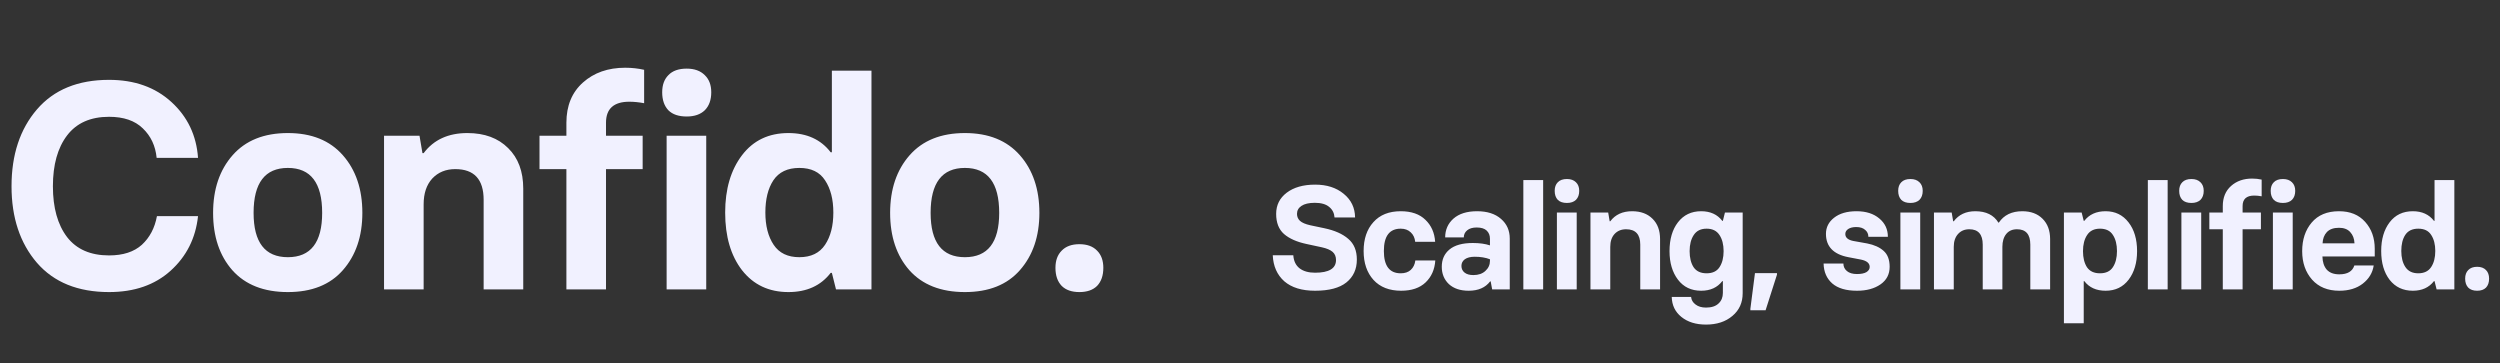<svg width="406" height="59" viewBox="0 0 406 59" fill="none" xmlns="http://www.w3.org/2000/svg">
<rect x="0" y="0" width="406" height="59" fill="#333333" stroke="none"/>
<path d="M213.56 47.216C211.416 47.216 209.752 46.704 208.568 45.68C207.4 44.64 206.776 43.232 206.696 41.456H210.032C210.096 42.384 210.432 43.088 211.04 43.568C211.664 44.048 212.504 44.288 213.56 44.288C215.832 44.288 216.968 43.6 216.968 42.224C216.968 41.664 216.784 41.224 216.416 40.904C216.048 40.584 215.464 40.336 214.664 40.16L212.216 39.632C210.616 39.296 209.384 38.752 208.52 38C207.672 37.248 207.248 36.16 207.248 34.736C207.248 33.312 207.816 32.168 208.952 31.304C210.104 30.424 211.648 29.984 213.584 29.984C215.472 29.984 217.016 30.48 218.216 31.472C219.432 32.464 220.048 33.744 220.064 35.312H216.728C216.68 34.608 216.392 34.04 215.864 33.608C215.336 33.16 214.56 32.936 213.536 32.936C212.576 32.936 211.848 33.104 211.352 33.44C210.872 33.76 210.632 34.192 210.632 34.736C210.632 35.184 210.792 35.56 211.112 35.864C211.448 36.168 212.008 36.408 212.792 36.584L215.072 37.064C216.752 37.416 218.048 37.992 218.96 38.792C219.888 39.576 220.352 40.696 220.352 42.152C220.352 43.72 219.784 44.96 218.648 45.872C217.528 46.768 215.832 47.216 213.56 47.216ZM227.548 47.216C225.628 47.216 224.132 46.632 223.06 45.464C221.988 44.28 221.452 42.712 221.452 40.76C221.452 38.808 221.98 37.248 223.036 36.08C224.092 34.896 225.572 34.304 227.476 34.304C229.204 34.304 230.54 34.768 231.484 35.696C232.444 36.608 232.972 37.8 233.068 39.272H229.828C229.764 38.632 229.524 38.12 229.108 37.736C228.692 37.336 228.148 37.136 227.476 37.136C225.652 37.136 224.74 38.344 224.74 40.76C224.74 43.176 225.652 44.384 227.476 44.384C228.164 44.384 228.708 44.2 229.108 43.832C229.524 43.448 229.772 42.936 229.852 42.296H233.092C232.996 43.768 232.468 44.96 231.508 45.872C230.564 46.768 229.244 47.216 227.548 47.216ZM238.512 47.216C237.152 47.216 236.08 46.856 235.296 46.136C234.528 45.4 234.144 44.464 234.144 43.328C234.144 42.144 234.56 41.208 235.392 40.52C236.24 39.816 237.504 39.464 239.184 39.464C240.272 39.464 241.2 39.592 241.968 39.848V38.768C241.968 38.224 241.792 37.784 241.44 37.448C241.088 37.112 240.544 36.944 239.808 36.944C239.152 36.944 238.64 37.096 238.272 37.4C237.904 37.704 237.72 38.088 237.72 38.552H234.696C234.696 37.32 235.144 36.304 236.04 35.504C236.952 34.704 238.232 34.304 239.88 34.304C241.528 34.304 242.824 34.72 243.768 35.552C244.712 36.368 245.184 37.432 245.184 38.744V47H242.328L242.088 45.704H241.992C241.224 46.712 240.064 47.216 238.512 47.216ZM239.28 44.672C240.096 44.672 240.744 44.448 241.224 44C241.72 43.552 241.968 43.008 241.968 42.368V42.104C241.264 41.832 240.44 41.696 239.496 41.696C238.808 41.696 238.272 41.832 237.888 42.104C237.52 42.376 237.336 42.736 237.336 43.184C237.336 43.632 237.504 43.992 237.84 44.264C238.176 44.536 238.656 44.672 239.28 44.672ZM247.391 47V29.24H250.607V47H247.391ZM254.473 32.96C253.817 32.96 253.321 32.792 252.985 32.456C252.649 32.104 252.481 31.616 252.481 30.992C252.481 30.4 252.649 29.936 252.985 29.6C253.321 29.248 253.817 29.072 254.473 29.072C255.097 29.072 255.585 29.248 255.937 29.6C256.289 29.936 256.465 30.4 256.465 30.992C256.465 31.616 256.289 32.104 255.937 32.456C255.585 32.792 255.097 32.96 254.473 32.96ZM252.841 47V34.52H256.057V47H252.841ZM258.291 47V34.52H261.171L261.411 35.936H261.507C262.323 34.848 263.507 34.304 265.059 34.304C266.451 34.304 267.555 34.712 268.371 35.528C269.187 36.328 269.595 37.424 269.595 38.816V47H266.379V39.728C266.379 38.064 265.611 37.232 264.075 37.232C263.307 37.232 262.683 37.488 262.203 38C261.739 38.512 261.507 39.208 261.507 40.088V47H258.291ZM277.058 52.712C275.41 52.712 274.074 52.296 273.05 51.464C272.042 50.648 271.522 49.568 271.49 48.224H274.634C274.682 48.72 274.922 49.128 275.354 49.448C275.786 49.784 276.354 49.952 277.058 49.952C277.954 49.952 278.634 49.728 279.098 49.28C279.562 48.848 279.794 48.28 279.794 47.576V45.656H279.698C278.898 46.696 277.754 47.216 276.266 47.216C274.666 47.216 273.41 46.616 272.498 45.416C271.586 44.216 271.13 42.672 271.13 40.784C271.13 38.848 271.586 37.288 272.498 36.104C273.426 34.904 274.682 34.304 276.266 34.304C277.754 34.304 278.898 34.824 279.698 35.864H279.794L280.13 34.52H283.01V47.624C283.01 49.144 282.458 50.368 281.354 51.296C280.25 52.24 278.818 52.712 277.058 52.712ZM275.042 43.4C275.49 44.056 276.194 44.384 277.154 44.384C278.114 44.384 278.81 44.056 279.242 43.4C279.69 42.728 279.914 41.856 279.914 40.784C279.914 39.712 279.69 38.84 279.242 38.168C278.794 37.48 278.098 37.136 277.154 37.136C276.21 37.136 275.514 37.48 275.066 38.168C274.618 38.84 274.394 39.712 274.394 40.784C274.394 41.856 274.61 42.728 275.042 43.4ZM284.261 50.384V50.144L285.005 44.36H288.581V44.6L286.733 50.384H284.261ZM301.575 47.216C299.815 47.216 298.479 46.824 297.567 46.04C296.655 45.24 296.183 44.16 296.151 42.8H299.367C299.367 43.296 299.559 43.704 299.943 44.024C300.327 44.344 300.871 44.504 301.575 44.504C302.247 44.504 302.759 44.4 303.111 44.192C303.463 43.968 303.639 43.688 303.639 43.352C303.639 42.744 303.159 42.344 302.199 42.152L300.183 41.768C297.751 41.304 296.535 40.04 296.535 37.976C296.535 36.92 296.975 36.048 297.855 35.36C298.751 34.656 299.967 34.304 301.503 34.304C303.039 34.304 304.271 34.696 305.199 35.48C306.127 36.248 306.591 37.24 306.591 38.456H303.423C303.423 37.992 303.247 37.616 302.895 37.328C302.559 37.024 302.079 36.872 301.455 36.872C300.911 36.872 300.479 36.976 300.159 37.184C299.839 37.392 299.679 37.664 299.679 38C299.679 38.576 300.103 38.952 300.951 39.128L303.231 39.536C304.367 39.76 305.255 40.16 305.895 40.736C306.551 41.312 306.879 42.176 306.879 43.328C306.879 44.544 306.383 45.496 305.391 46.184C304.399 46.872 303.127 47.216 301.575 47.216ZM310.257 32.96C309.601 32.96 309.105 32.792 308.769 32.456C308.433 32.104 308.265 31.616 308.265 30.992C308.265 30.4 308.433 29.936 308.769 29.6C309.105 29.248 309.601 29.072 310.257 29.072C310.881 29.072 311.369 29.248 311.721 29.6C312.073 29.936 312.249 30.4 312.249 30.992C312.249 31.616 312.073 32.104 311.721 32.456C311.369 32.792 310.881 32.96 310.257 32.96ZM308.625 47V34.52H311.841V47H308.625ZM328.427 34.304C329.803 34.304 330.899 34.712 331.715 35.528C332.531 36.344 332.939 37.44 332.939 38.816V47H329.723V39.728C329.723 38.064 329.003 37.232 327.563 37.232C326.811 37.232 326.227 37.488 325.811 38C325.395 38.512 325.187 39.208 325.187 40.088V47H321.995V39.728C321.995 38.064 321.267 37.232 319.811 37.232C319.059 37.232 318.451 37.488 317.987 38C317.523 38.512 317.291 39.208 317.291 40.088V47H314.075V34.52H316.955L317.195 35.936H317.291C318.107 34.848 319.275 34.304 320.795 34.304C322.539 34.304 323.787 34.92 324.539 36.152H324.611C325.443 34.92 326.715 34.304 328.427 34.304ZM335.181 52.496V34.52H338.061L338.397 35.864H338.493C339.293 34.824 340.445 34.304 341.949 34.304C343.501 34.304 344.741 34.904 345.669 36.104C346.597 37.288 347.061 38.848 347.061 40.784C347.061 42.672 346.605 44.216 345.693 45.416C344.781 46.616 343.533 47.216 341.949 47.216C340.445 47.216 339.293 46.696 338.493 45.656H338.397V52.496H335.181ZM338.925 43.4C339.373 44.056 340.077 44.384 341.037 44.384C341.997 44.384 342.693 44.056 343.125 43.4C343.573 42.728 343.797 41.856 343.797 40.784C343.797 39.696 343.573 38.816 343.125 38.144C342.693 37.472 341.997 37.136 341.037 37.136C340.093 37.136 339.397 37.48 338.949 38.168C338.501 38.84 338.277 39.712 338.277 40.784C338.277 41.856 338.493 42.728 338.925 43.4ZM348.81 47V29.24H352.026V47H348.81ZM355.892 32.96C355.236 32.96 354.74 32.792 354.404 32.456C354.068 32.104 353.9 31.616 353.9 30.992C353.9 30.4 354.068 29.936 354.404 29.6C354.74 29.248 355.236 29.072 355.892 29.072C356.516 29.072 357.004 29.248 357.356 29.6C357.708 29.936 357.884 30.4 357.884 30.992C357.884 31.616 357.708 32.104 357.356 32.456C357.004 32.792 356.516 32.96 355.892 32.96ZM354.26 47V34.52H357.476V47H354.26ZM360.981 47V37.232H358.797V34.52H360.981V33.464C360.981 32.088 361.429 31 362.325 30.2C363.221 29.4 364.365 29 365.757 29C366.285 29 366.797 29.056 367.293 29.168V31.88C366.861 31.8 366.461 31.76 366.093 31.76C364.829 31.76 364.197 32.328 364.197 33.464V34.52H367.173V37.232H364.197V47H360.981ZM370.752 32.96C370.096 32.96 369.6 32.792 369.264 32.456C368.928 32.104 368.76 31.616 368.76 30.992C368.76 30.4 368.928 29.936 369.264 29.6C369.6 29.248 370.096 29.072 370.752 29.072C371.376 29.072 371.864 29.248 372.216 29.6C372.568 29.936 372.744 30.4 372.744 30.992C372.744 31.616 372.568 32.104 372.216 32.456C371.864 32.792 371.376 32.96 370.752 32.96ZM369.12 47V34.52H372.336V47H369.12ZM379.898 47.216C378.026 47.216 376.554 46.616 375.482 45.416C374.41 44.2 373.874 42.656 373.874 40.784C373.874 38.912 374.386 37.368 375.41 36.152C376.45 34.92 377.93 34.304 379.85 34.304C381.658 34.304 383.074 34.88 384.098 36.032C385.138 37.184 385.658 38.64 385.658 40.4V41.648H377.162C377.178 42.544 377.41 43.256 377.858 43.784C378.322 44.296 379.002 44.552 379.898 44.552C381.226 44.552 382.042 44.072 382.346 43.112H385.49C385.314 44.296 384.722 45.28 383.714 46.064C382.722 46.832 381.45 47.216 379.898 47.216ZM377.186 39.512H382.37C382.338 38.76 382.106 38.152 381.674 37.688C381.258 37.224 380.65 36.992 379.85 36.992C378.986 36.992 378.33 37.224 377.882 37.688C377.45 38.152 377.218 38.76 377.186 39.512ZM391.842 47.216C390.258 47.216 389.002 46.624 388.074 45.44C387.162 44.256 386.706 42.696 386.706 40.76C386.706 38.856 387.162 37.304 388.074 36.104C388.986 34.904 390.242 34.304 391.842 34.304C393.33 34.304 394.474 34.824 395.274 35.864H395.37V29.24H398.586V47H395.706L395.37 45.656H395.274C394.474 46.696 393.33 47.216 391.842 47.216ZM390.642 43.376C391.09 44.048 391.786 44.384 392.73 44.384C393.674 44.384 394.37 44.048 394.818 43.376C395.266 42.704 395.49 41.832 395.49 40.76C395.49 39.688 395.266 38.816 394.818 38.144C394.386 37.472 393.69 37.136 392.73 37.136C391.77 37.136 391.066 37.472 390.618 38.144C390.186 38.8 389.97 39.672 389.97 40.76C389.97 41.832 390.194 42.704 390.642 43.376ZM403.725 46.712C403.389 47.048 402.909 47.216 402.285 47.216C401.661 47.216 401.181 47.048 400.845 46.712C400.509 46.36 400.341 45.872 400.341 45.248C400.341 44.656 400.509 44.192 400.845 43.856C401.181 43.504 401.661 43.328 402.285 43.328C402.909 43.328 403.389 43.504 403.725 43.856C404.061 44.192 404.229 44.656 404.229 45.248C404.229 45.872 404.061 46.36 403.725 46.712Z" fill="#F1F1FF"/>
<path d="M17.712 47.432C12.656 47.432 8.752 45.848 6 42.68C3.248 39.48 1.872 35.336 1.872 30.248C1.872 25.128 3.248 20.968 6 17.768C8.752 14.568 12.656 12.968 17.712 12.968C21.84 12.968 25.216 14.168 27.84 16.568C30.464 18.968 31.904 21.992 32.16 25.64H25.44C25.248 23.688 24.496 22.088 23.184 20.84C21.904 19.592 20.08 18.968 17.712 18.968C14.704 18.968 12.432 19.976 10.896 21.992C9.36 24.008 8.592 26.76 8.592 30.248C8.592 33.736 9.36 36.488 10.896 38.504C12.432 40.488 14.704 41.48 17.712 41.48C19.984 41.48 21.76 40.904 23.04 39.752C24.32 38.568 25.136 37.016 25.488 35.096H32.16C31.776 38.68 30.288 41.64 27.696 43.976C25.136 46.28 21.808 47.432 17.712 47.432ZM46.751 47.432C42.847 47.432 39.839 46.248 37.727 43.88C35.647 41.512 34.607 38.408 34.607 34.568C34.607 30.728 35.663 27.608 37.775 25.208C39.887 22.808 42.879 21.608 46.751 21.608C50.591 21.608 53.567 22.808 55.679 25.208C57.791 27.608 58.847 30.728 58.847 34.568C58.847 38.376 57.791 41.48 55.679 43.88C53.599 46.248 50.623 47.432 46.751 47.432ZM41.183 34.568C41.183 39.368 43.039 41.768 46.751 41.768C50.463 41.768 52.319 39.368 52.319 34.568C52.319 29.704 50.463 27.272 46.751 27.272C43.039 27.272 41.183 29.704 41.183 34.568ZM62.367 47V22.04H68.127L68.607 24.872H68.799C70.431 22.696 72.799 21.608 75.903 21.608C78.687 21.608 80.895 22.424 82.527 24.056C84.159 25.656 84.975 27.848 84.975 30.632V47H78.543V32.456C78.543 29.128 77.007 27.464 73.935 27.464C72.399 27.464 71.151 27.976 70.191 29C69.263 30.024 68.799 31.416 68.799 33.176V47H62.367ZM91.983 47V27.464H87.615V22.04H91.983V19.928C91.983 17.176 92.879 15 94.671 13.4C96.463 11.8 98.751 11 101.535 11C102.591 11 103.615 11.112 104.607 11.336V16.76C103.743 16.6 102.943 16.52 102.207 16.52C99.679 16.52 98.415 17.656 98.415 19.928V22.04H104.367V27.464H98.415V47H91.983ZM111.524 18.92C110.212 18.92 109.22 18.584 108.548 17.912C107.876 17.208 107.54 16.232 107.54 14.984C107.54 13.8 107.876 12.872 108.548 12.2C109.22 11.496 110.212 11.144 111.524 11.144C112.772 11.144 113.748 11.496 114.452 12.2C115.156 12.872 115.508 13.8 115.508 14.984C115.508 16.232 115.156 17.208 114.452 17.912C113.748 18.584 112.772 18.92 111.524 18.92ZM108.26 47V22.04H114.692V47H108.26ZM128.039 47.432C124.871 47.432 122.359 46.248 120.503 43.88C118.679 41.512 117.767 38.392 117.767 34.52C117.767 30.712 118.679 27.608 120.503 25.208C122.327 22.808 124.839 21.608 128.039 21.608C131.015 21.608 133.303 22.648 134.903 24.728H135.095V11.48H141.527V47H135.767L135.095 44.312H134.903C133.303 46.392 131.015 47.432 128.039 47.432ZM125.639 39.752C126.535 41.096 127.927 41.768 129.815 41.768C131.703 41.768 133.095 41.096 133.991 39.752C134.887 38.408 135.335 36.664 135.335 34.52C135.335 32.376 134.887 30.632 133.991 29.288C133.127 27.944 131.735 27.272 129.815 27.272C127.895 27.272 126.487 27.944 125.591 29.288C124.727 30.6 124.295 32.344 124.295 34.52C124.295 36.664 124.743 38.408 125.639 39.752ZM156.701 47.432C152.797 47.432 149.789 46.248 147.677 43.88C145.597 41.512 144.557 38.408 144.557 34.568C144.557 30.728 145.613 27.608 147.725 25.208C149.837 22.808 152.829 21.608 156.701 21.608C160.541 21.608 163.517 22.808 165.629 25.208C167.741 27.608 168.797 30.728 168.797 34.568C168.797 38.376 167.741 41.48 165.629 43.88C163.549 46.248 160.573 47.432 156.701 47.432ZM151.133 34.568C151.133 39.368 152.989 41.768 156.701 41.768C160.413 41.768 162.269 39.368 162.269 34.568C162.269 29.704 160.413 27.272 156.701 27.272C152.989 27.272 151.133 29.704 151.133 34.568ZM178.173 46.424C177.501 47.096 176.541 47.432 175.293 47.432C174.045 47.432 173.085 47.096 172.413 46.424C171.741 45.72 171.405 44.744 171.405 43.496C171.405 42.312 171.741 41.384 172.413 40.712C173.085 40.008 174.045 39.656 175.293 39.656C176.541 39.656 177.501 40.008 178.173 40.712C178.845 41.384 179.181 42.312 179.181 43.496C179.181 44.744 178.845 45.72 178.173 46.424Z" fill="#F1F1FF"/>
</svg>
